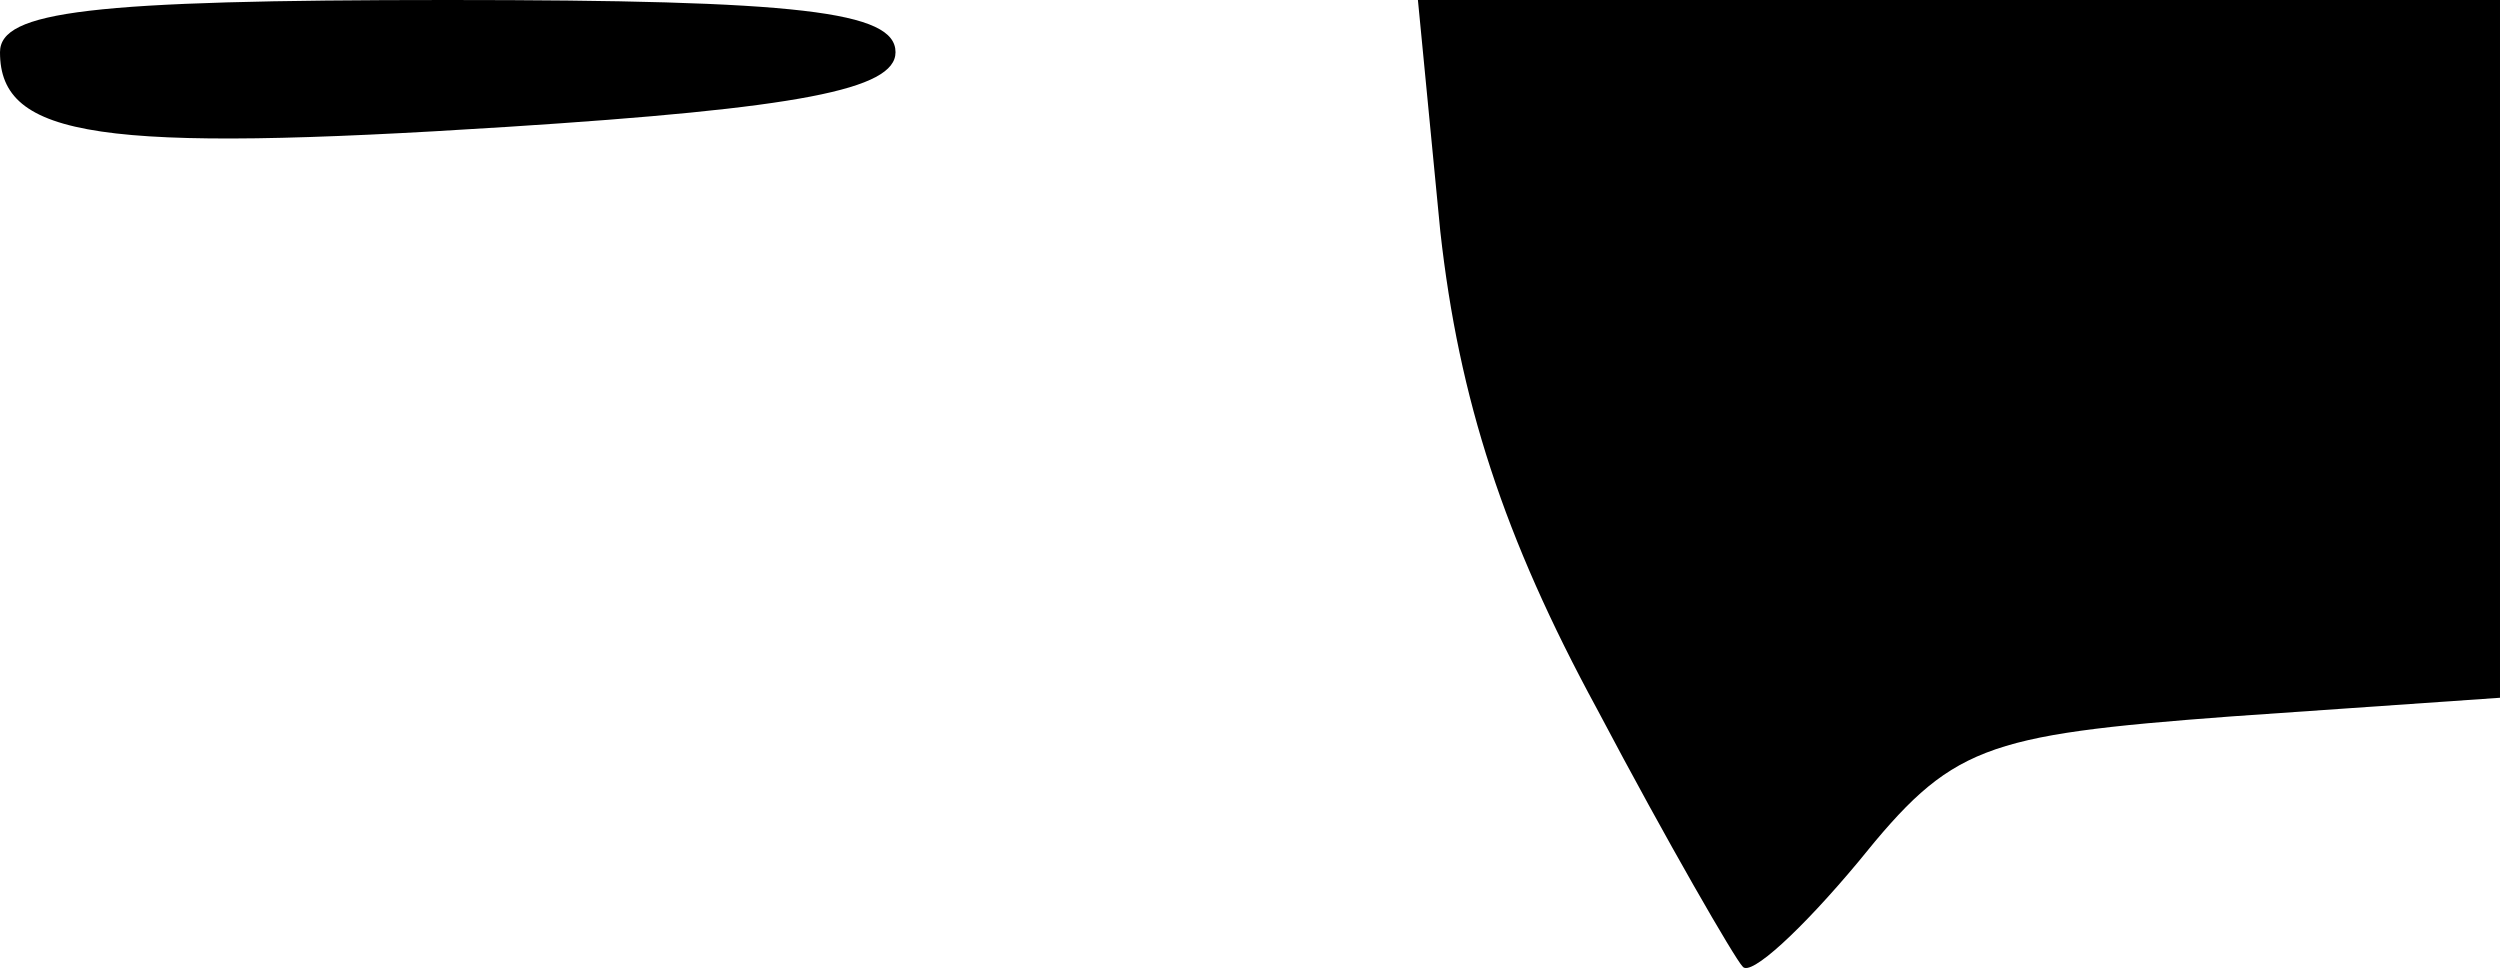 <?xml version="1.0" standalone="no"?>
<!DOCTYPE svg PUBLIC "-//W3C//DTD SVG 20010904//EN"
 "http://www.w3.org/TR/2001/REC-SVG-20010904/DTD/svg10.dtd">
<svg version="1.0" xmlns="http://www.w3.org/2000/svg"
 width="67pt" height="26pt" viewBox="0 0 67 26"
 preserveAspectRatio="xMidYMid meet">
<g transform="translate(0,26) scale(0.1,-0.1)"
fill="#000000" stroke="none">
<path fill="#000000" stroke="none" d="M0 246 c0 -23 27 -27 136 -20 78 5 104
10 104 20 0 11 -26 14 -120 14 -96 0 -120 -3 -120 -14z"/>
<path fill="#000000" stroke="none" d="M386 198 c5 -45 17 -82 42 -128 19 -36
37 -67 39 -69 2 -3 16 10 31 28 25 31 33 34 100 39 l72 5 0 93 0 94 -145 0
-145 0 6 -62z"/>
</g>
</svg>
